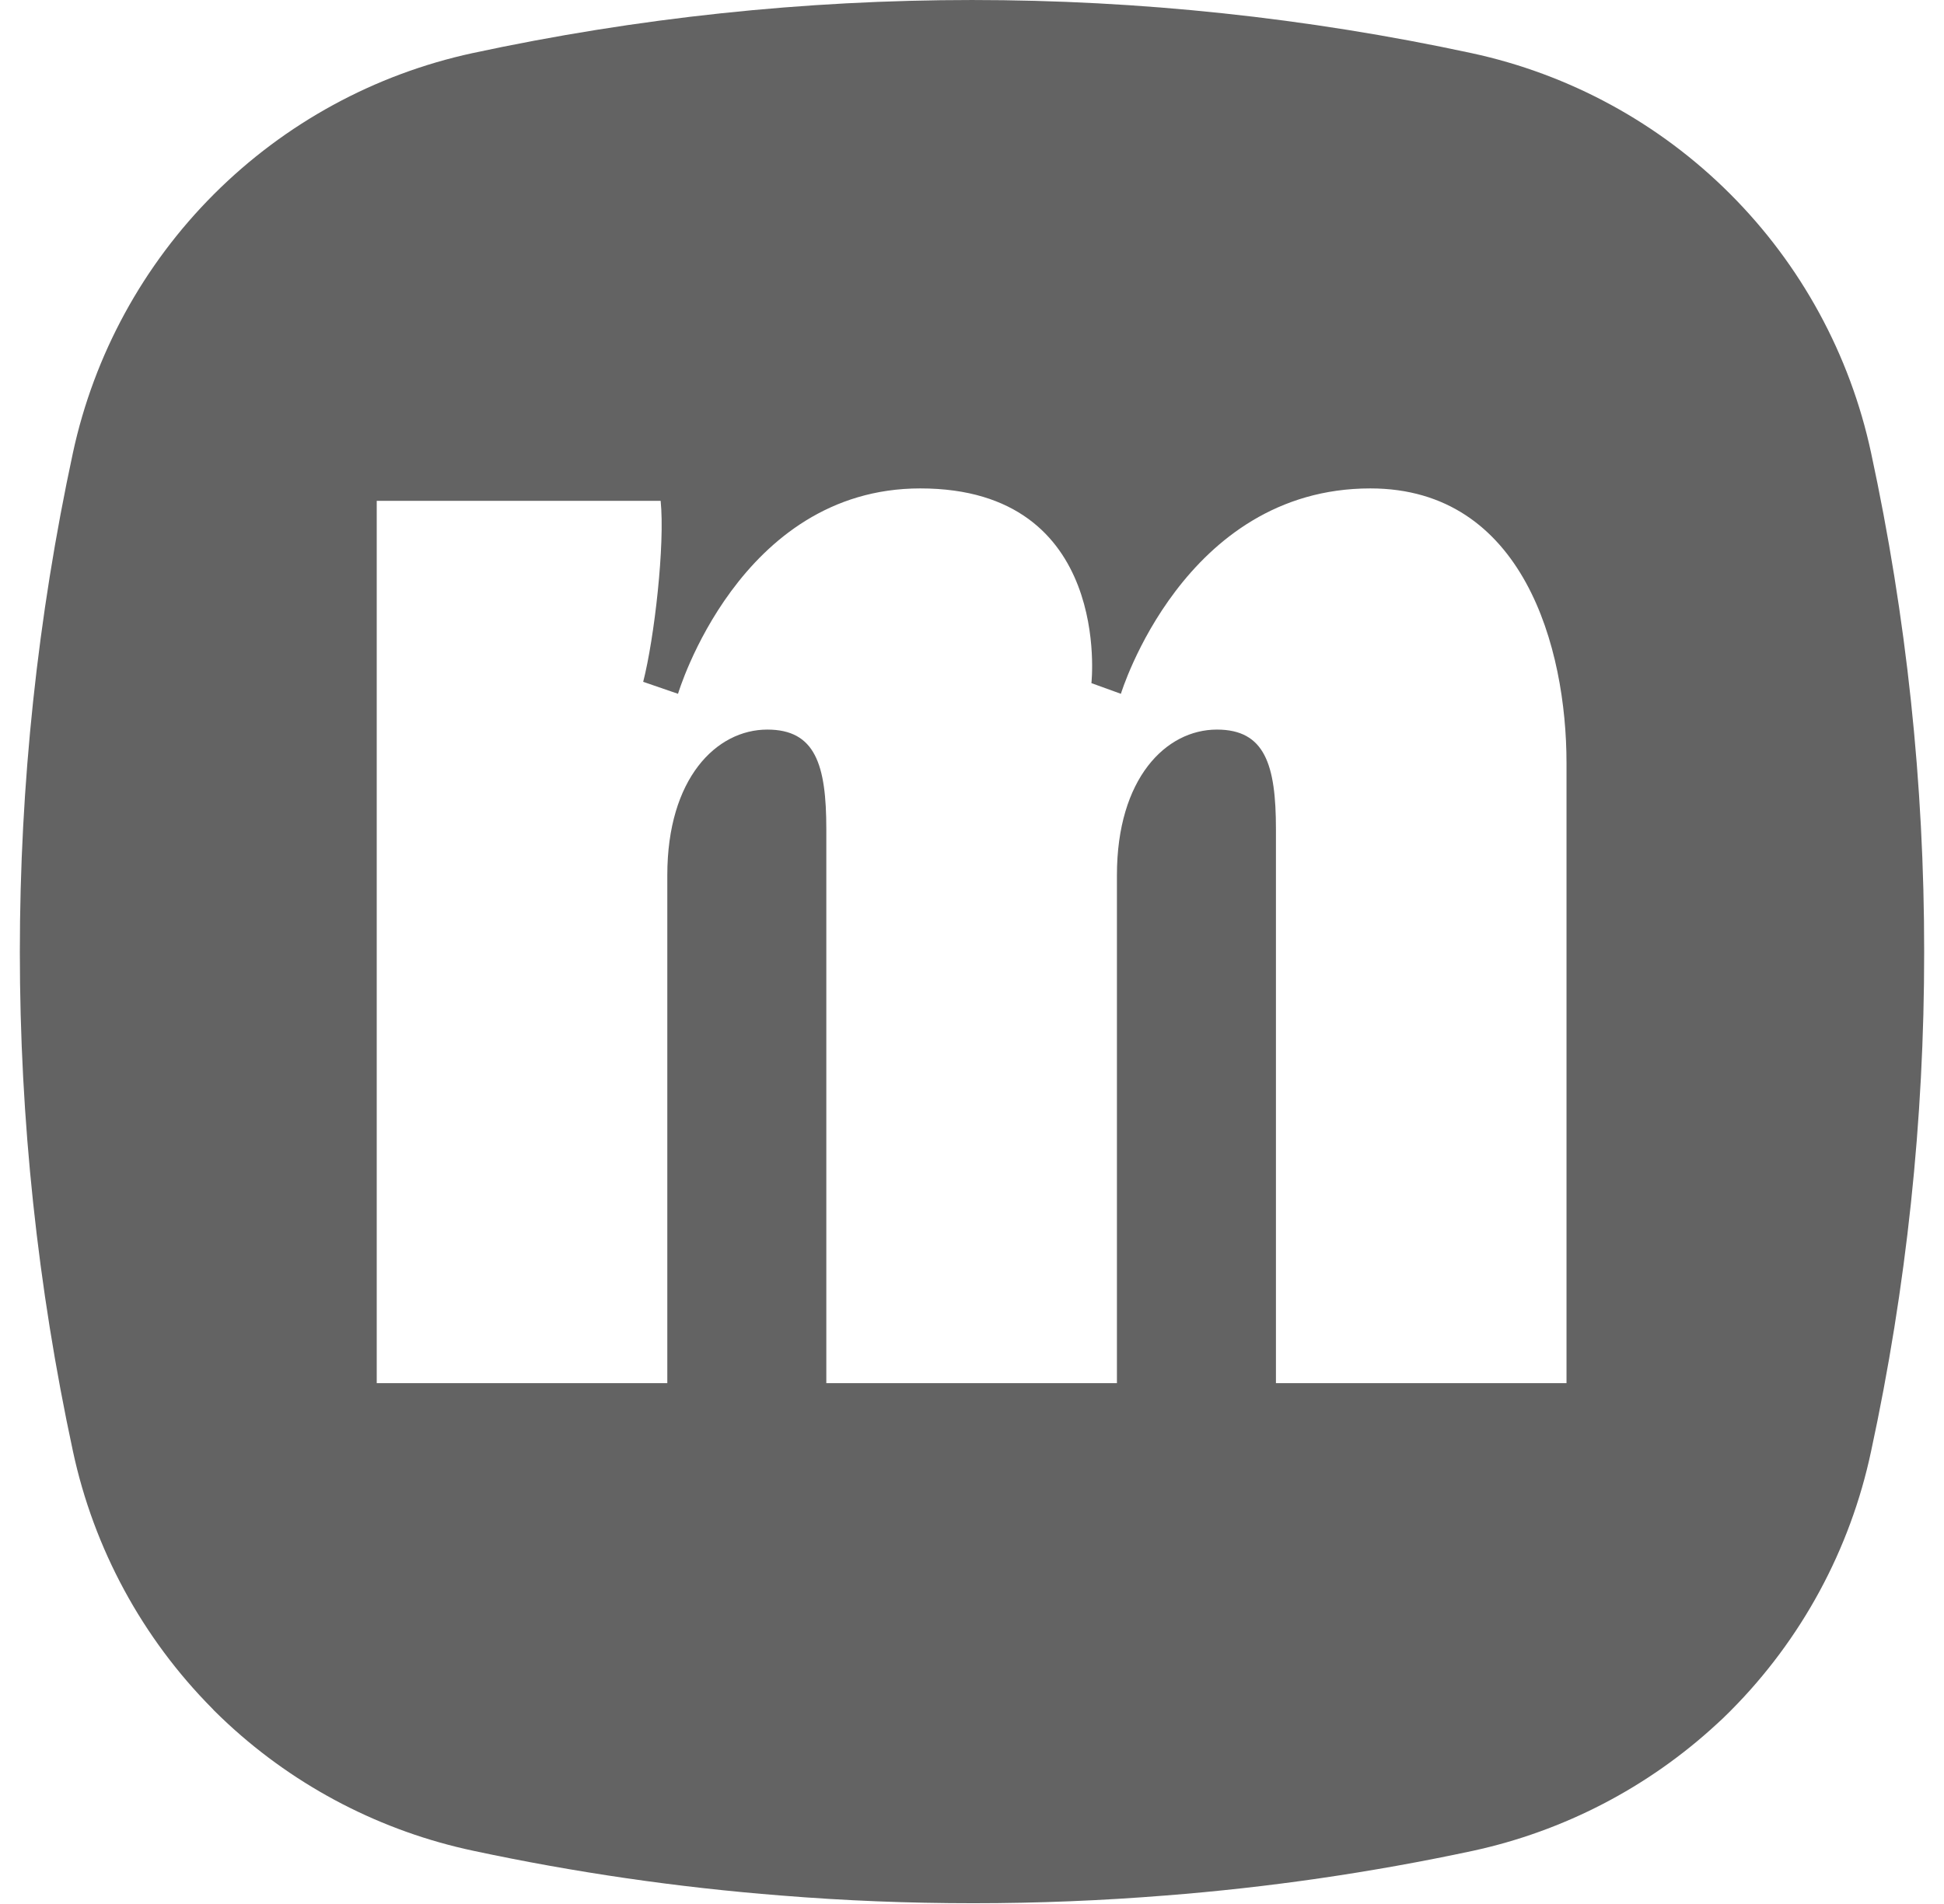 <svg width="49" height="48" viewBox="0 0 49 48" fill="none" xmlns="http://www.w3.org/2000/svg">
<g clip-path="url(#clip0_128_84)">
<path fill-rule="evenodd" clip-rule="evenodd" d="M47.161 36.592C48.054 32.455 48.503 28.233 48.5 24C48.503 19.768 48.054 15.548 47.161 11.411C46.63 8.941 45.397 6.676 43.61 4.89C41.824 3.103 39.559 1.87 37.089 1.339C28.791 -0.446 20.209 -0.446 11.911 1.339C9.442 1.873 7.18 3.108 5.394 4.894C3.608 6.68 2.373 8.942 1.839 11.411C0.054 19.709 0.054 28.291 1.839 36.589C2.366 39.043 3.585 41.294 5.353 43.076L5.394 43.121C5.51 43.237 5.63 43.35 5.75 43.462C7.488 45.067 9.627 46.172 11.941 46.661C14.494 47.206 17.079 47.582 19.681 47.786C21.294 47.917 22.899 47.981 24.53 47.981C26.161 47.981 27.781 47.914 29.379 47.786C31.981 47.583 34.566 47.207 37.119 46.661C39.417 46.164 41.541 45.061 43.269 43.466C43.374 43.373 43.475 43.275 43.576 43.174C43.592 43.157 43.608 43.14 43.625 43.125C45.408 41.333 46.636 39.065 47.161 36.592ZM39.485 34.87H32.161V20.903C32.161 19.277 31.883 18.393 30.673 18.393C29.388 18.393 28.153 19.624 28.153 22.062V34.87H20.828V20.903C20.828 19.277 20.551 18.393 19.341 18.393C18.056 18.393 16.82 19.624 16.82 22.062V34.87H9.496V12.626H16.652C16.764 13.724 16.494 16.09 16.212 17.189L17.09 17.491C17.09 17.491 18.628 12.313 23.196 12.313C28.052 12.313 27.51 17.222 27.51 17.222L28.253 17.491C28.253 17.491 29.83 12.313 34.541 12.313C38.404 12.313 39.485 16.341 39.485 19.234V34.87Z" fill="#636363"/>
</g>
<defs>
<clipPath id="clip0_128_84">
<rect width="48" height="48" fill="white" transform="translate(0.5)"/>
</clipPath>
</defs>
</svg>

